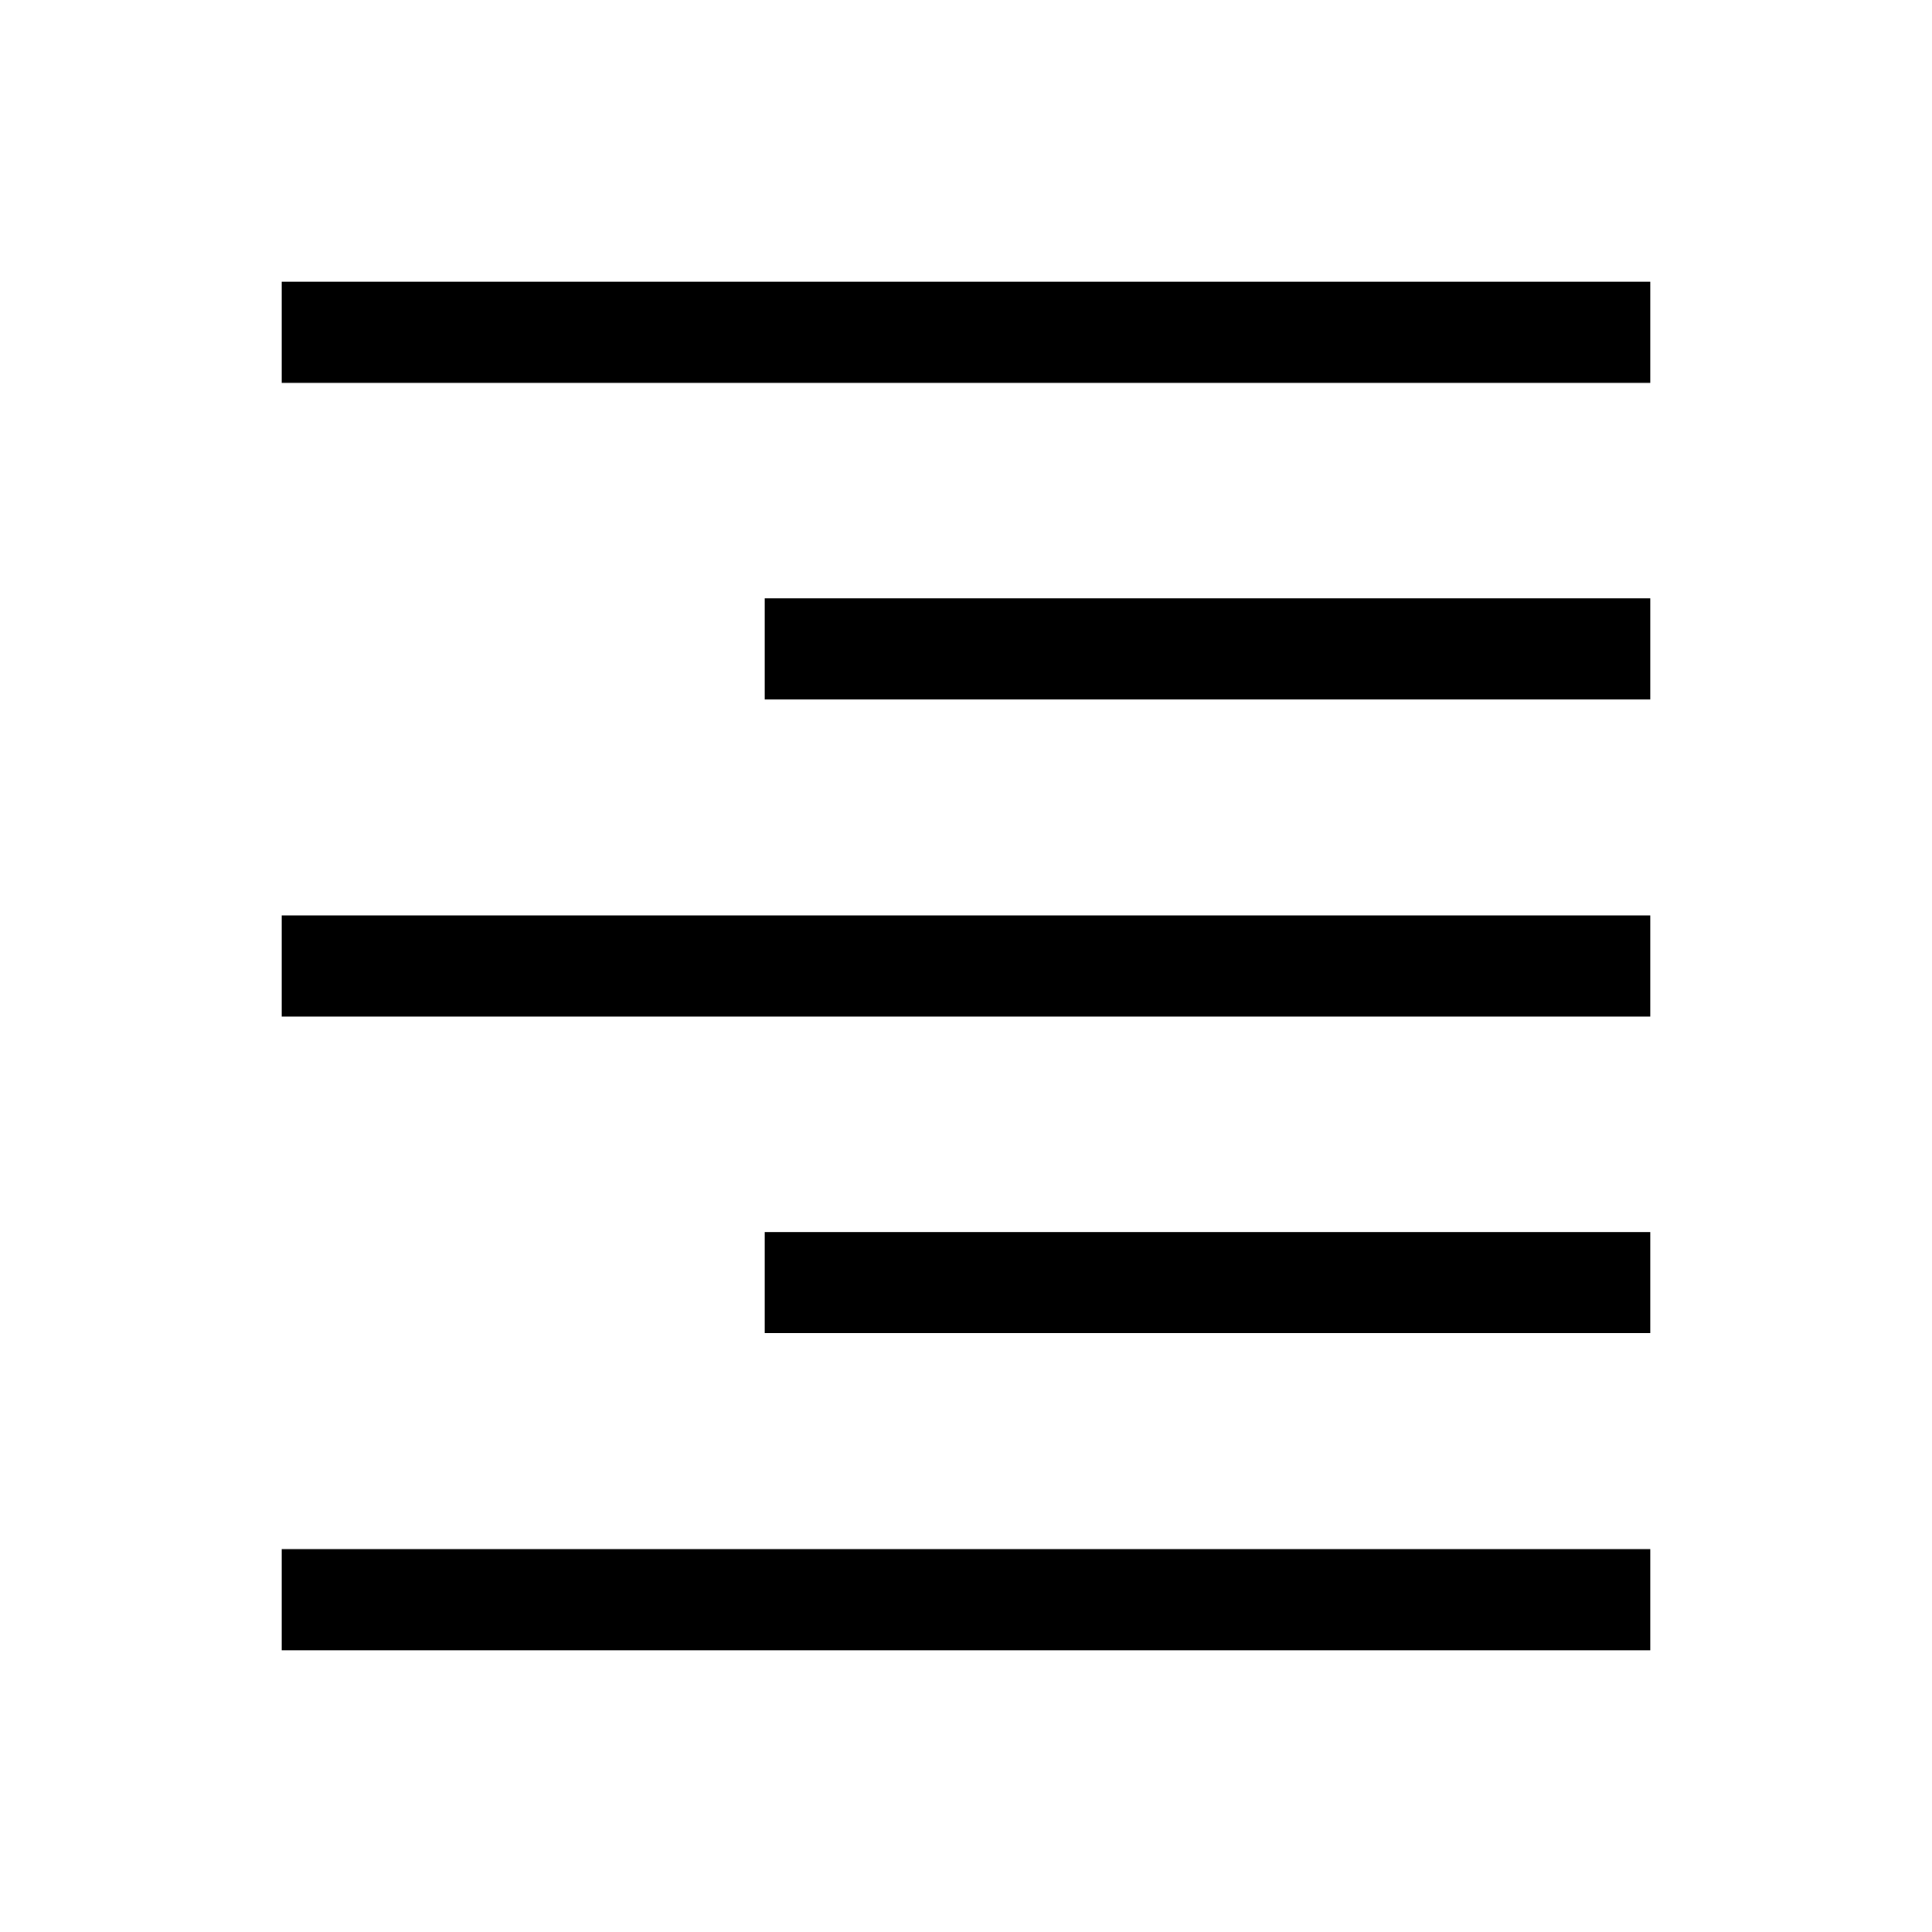 <svg xmlns="http://www.w3.org/2000/svg" height="40" viewBox="0 -960 960 960" width="40"><path d="M140-769.74V-820h680v50.26H140Zm240 157.3v-50.25h440v50.25H380ZM140-454.87v-50.26h680v50.26H140Zm240 157.3v-50.25h440v50.25H380ZM140-140v-50.26h680V-140H140Z"/></svg>